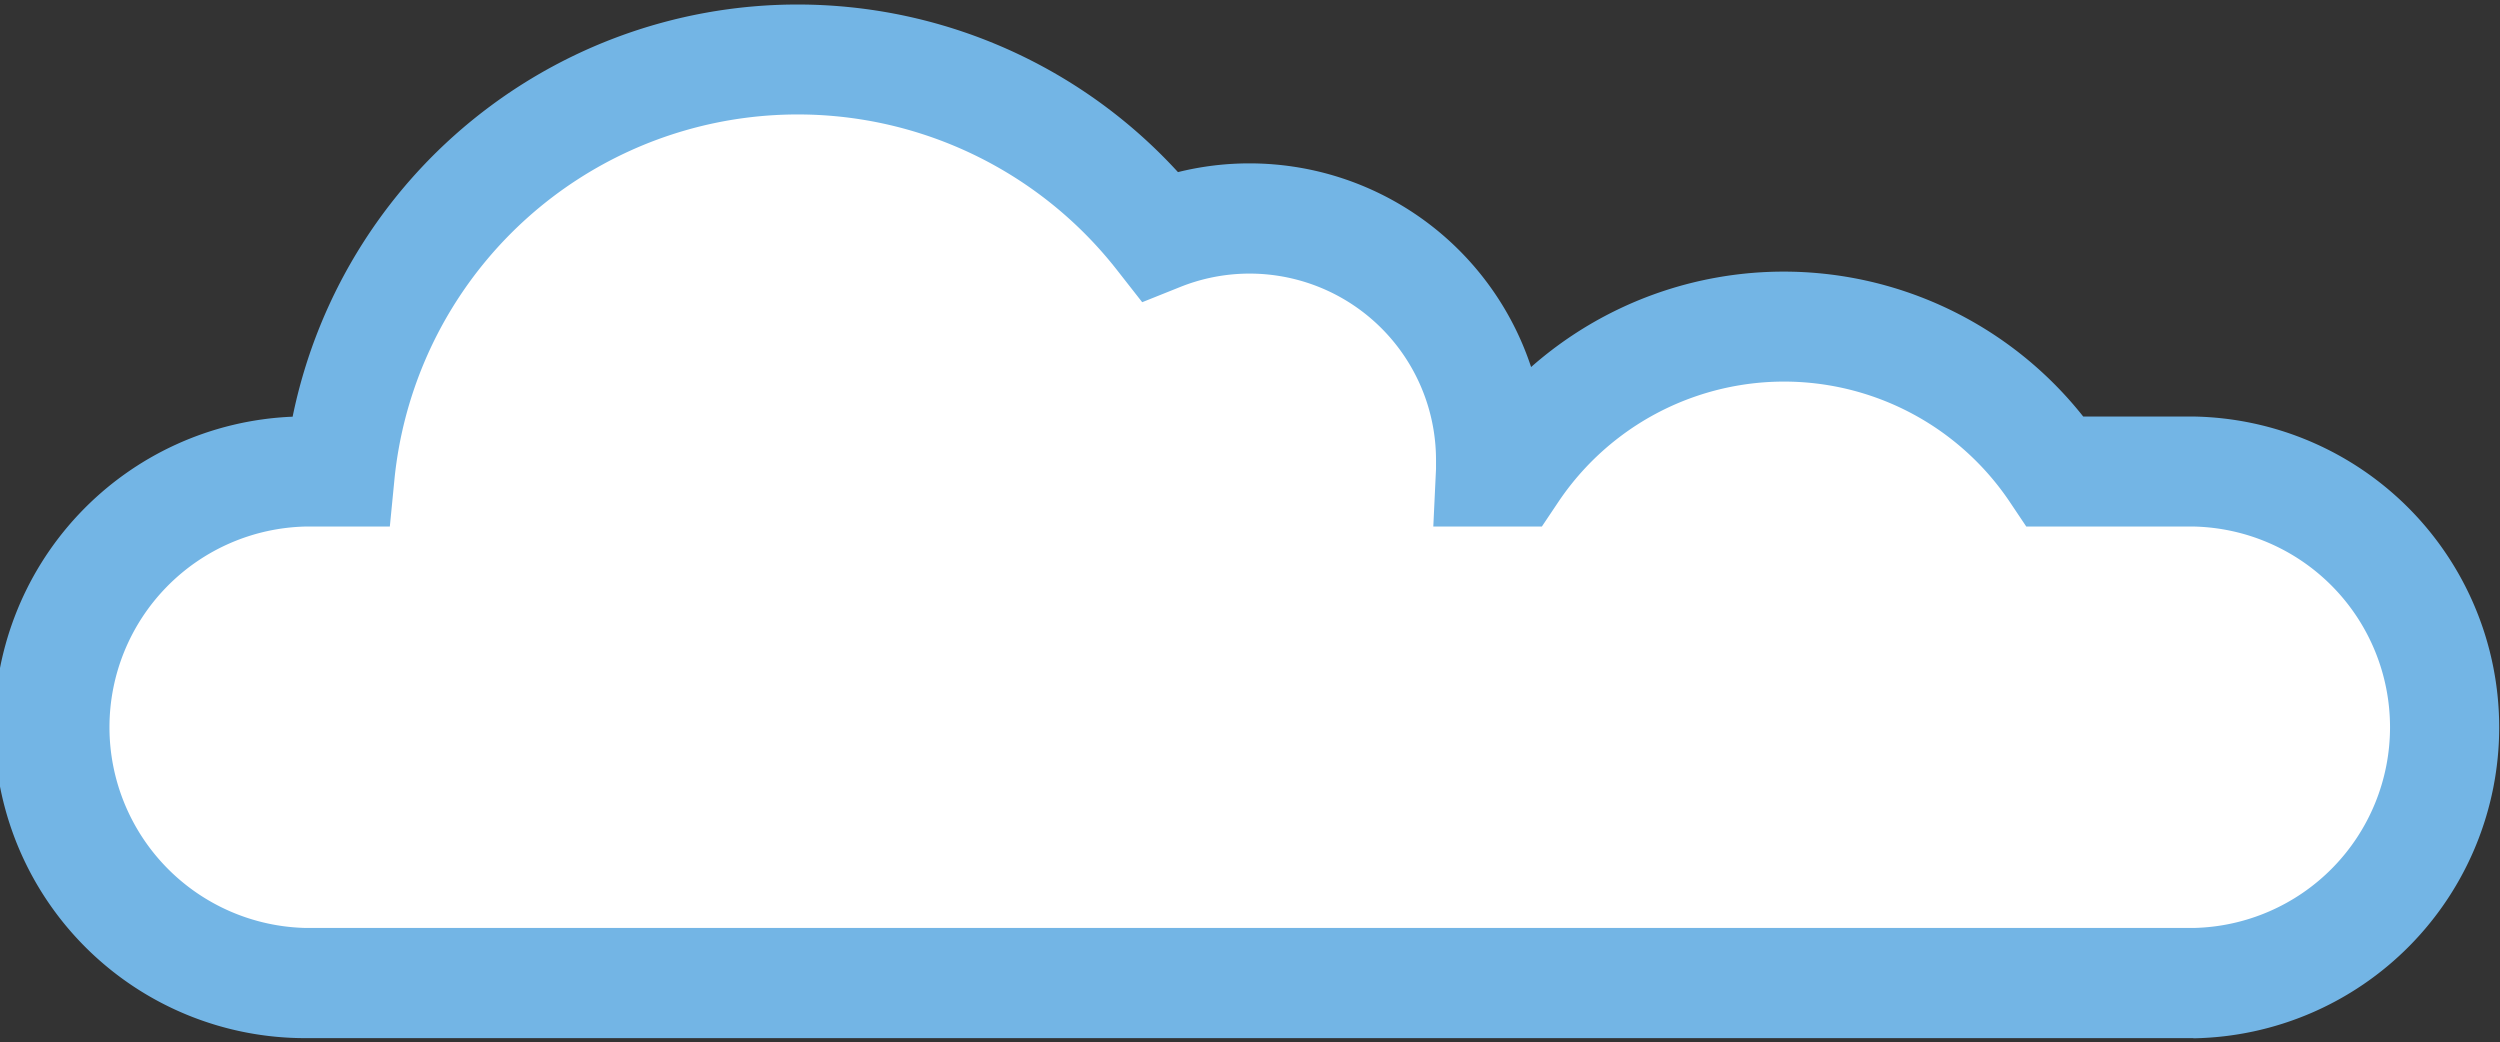 <svg xmlns="http://www.w3.org/2000/svg" viewBox="0 0 295 123"><rect x="0" y="0" width="295" height="123" fill="#333333" stroke="none"/><defs><style>.f595f9b2-b9a6-446a-8996-00e935bfa3f6{fill:#fff;}.a536e170-2621-47af-b348-80b160edec78{fill:#73b5e5;}</style></defs><title>cloud-1</title><g id="bec508bd-77c8-415a-8bef-81a088a79c8c" data-name="cloud-1"><path class="f595f9b2-b9a6-446a-8996-00e935bfa3f6" d="M258.82,55.63H242.57a38.59,38.59,0,0,0-64.1,0h-2.53c0-.44,0-.89,0-1.34a28.5,28.5,0,0,0-39.09-26.47A54.32,54.32,0,0,0,40.11,55.63h-4A30.18,30.18,0,0,0,5.94,85.82h0A30.18,30.18,0,0,0,36.12,116h222.7A30.18,30.18,0,0,0,289,85.82h0A30.18,30.18,0,0,0,258.82,55.63Z"/><path class="a536e170-2621-47af-b348-80b160edec78" d="M258.82,122.5H36.12a36.68,36.68,0,0,1-1.59-73.33A60.82,60.82,0,0,1,139,20.31a35,35,0,0,1,41.67,23,45.08,45.08,0,0,1,65.15,5.84h13a36.69,36.69,0,0,1,0,73.37ZM36.12,62.13a23.69,23.69,0,0,0,0,47.37h222.7a23.69,23.69,0,0,0,0-47.37H239.1l-1.93-2.88a32.08,32.08,0,0,0-53.3,0l-1.93,2.88H169.13l.32-6.8c0-.34,0-.69,0-1A22,22,0,0,0,139.3,33.85l-4.52,1.81-3-3.83A47.83,47.83,0,0,0,46.57,56.31L46,62.13Z"/></g></svg>
